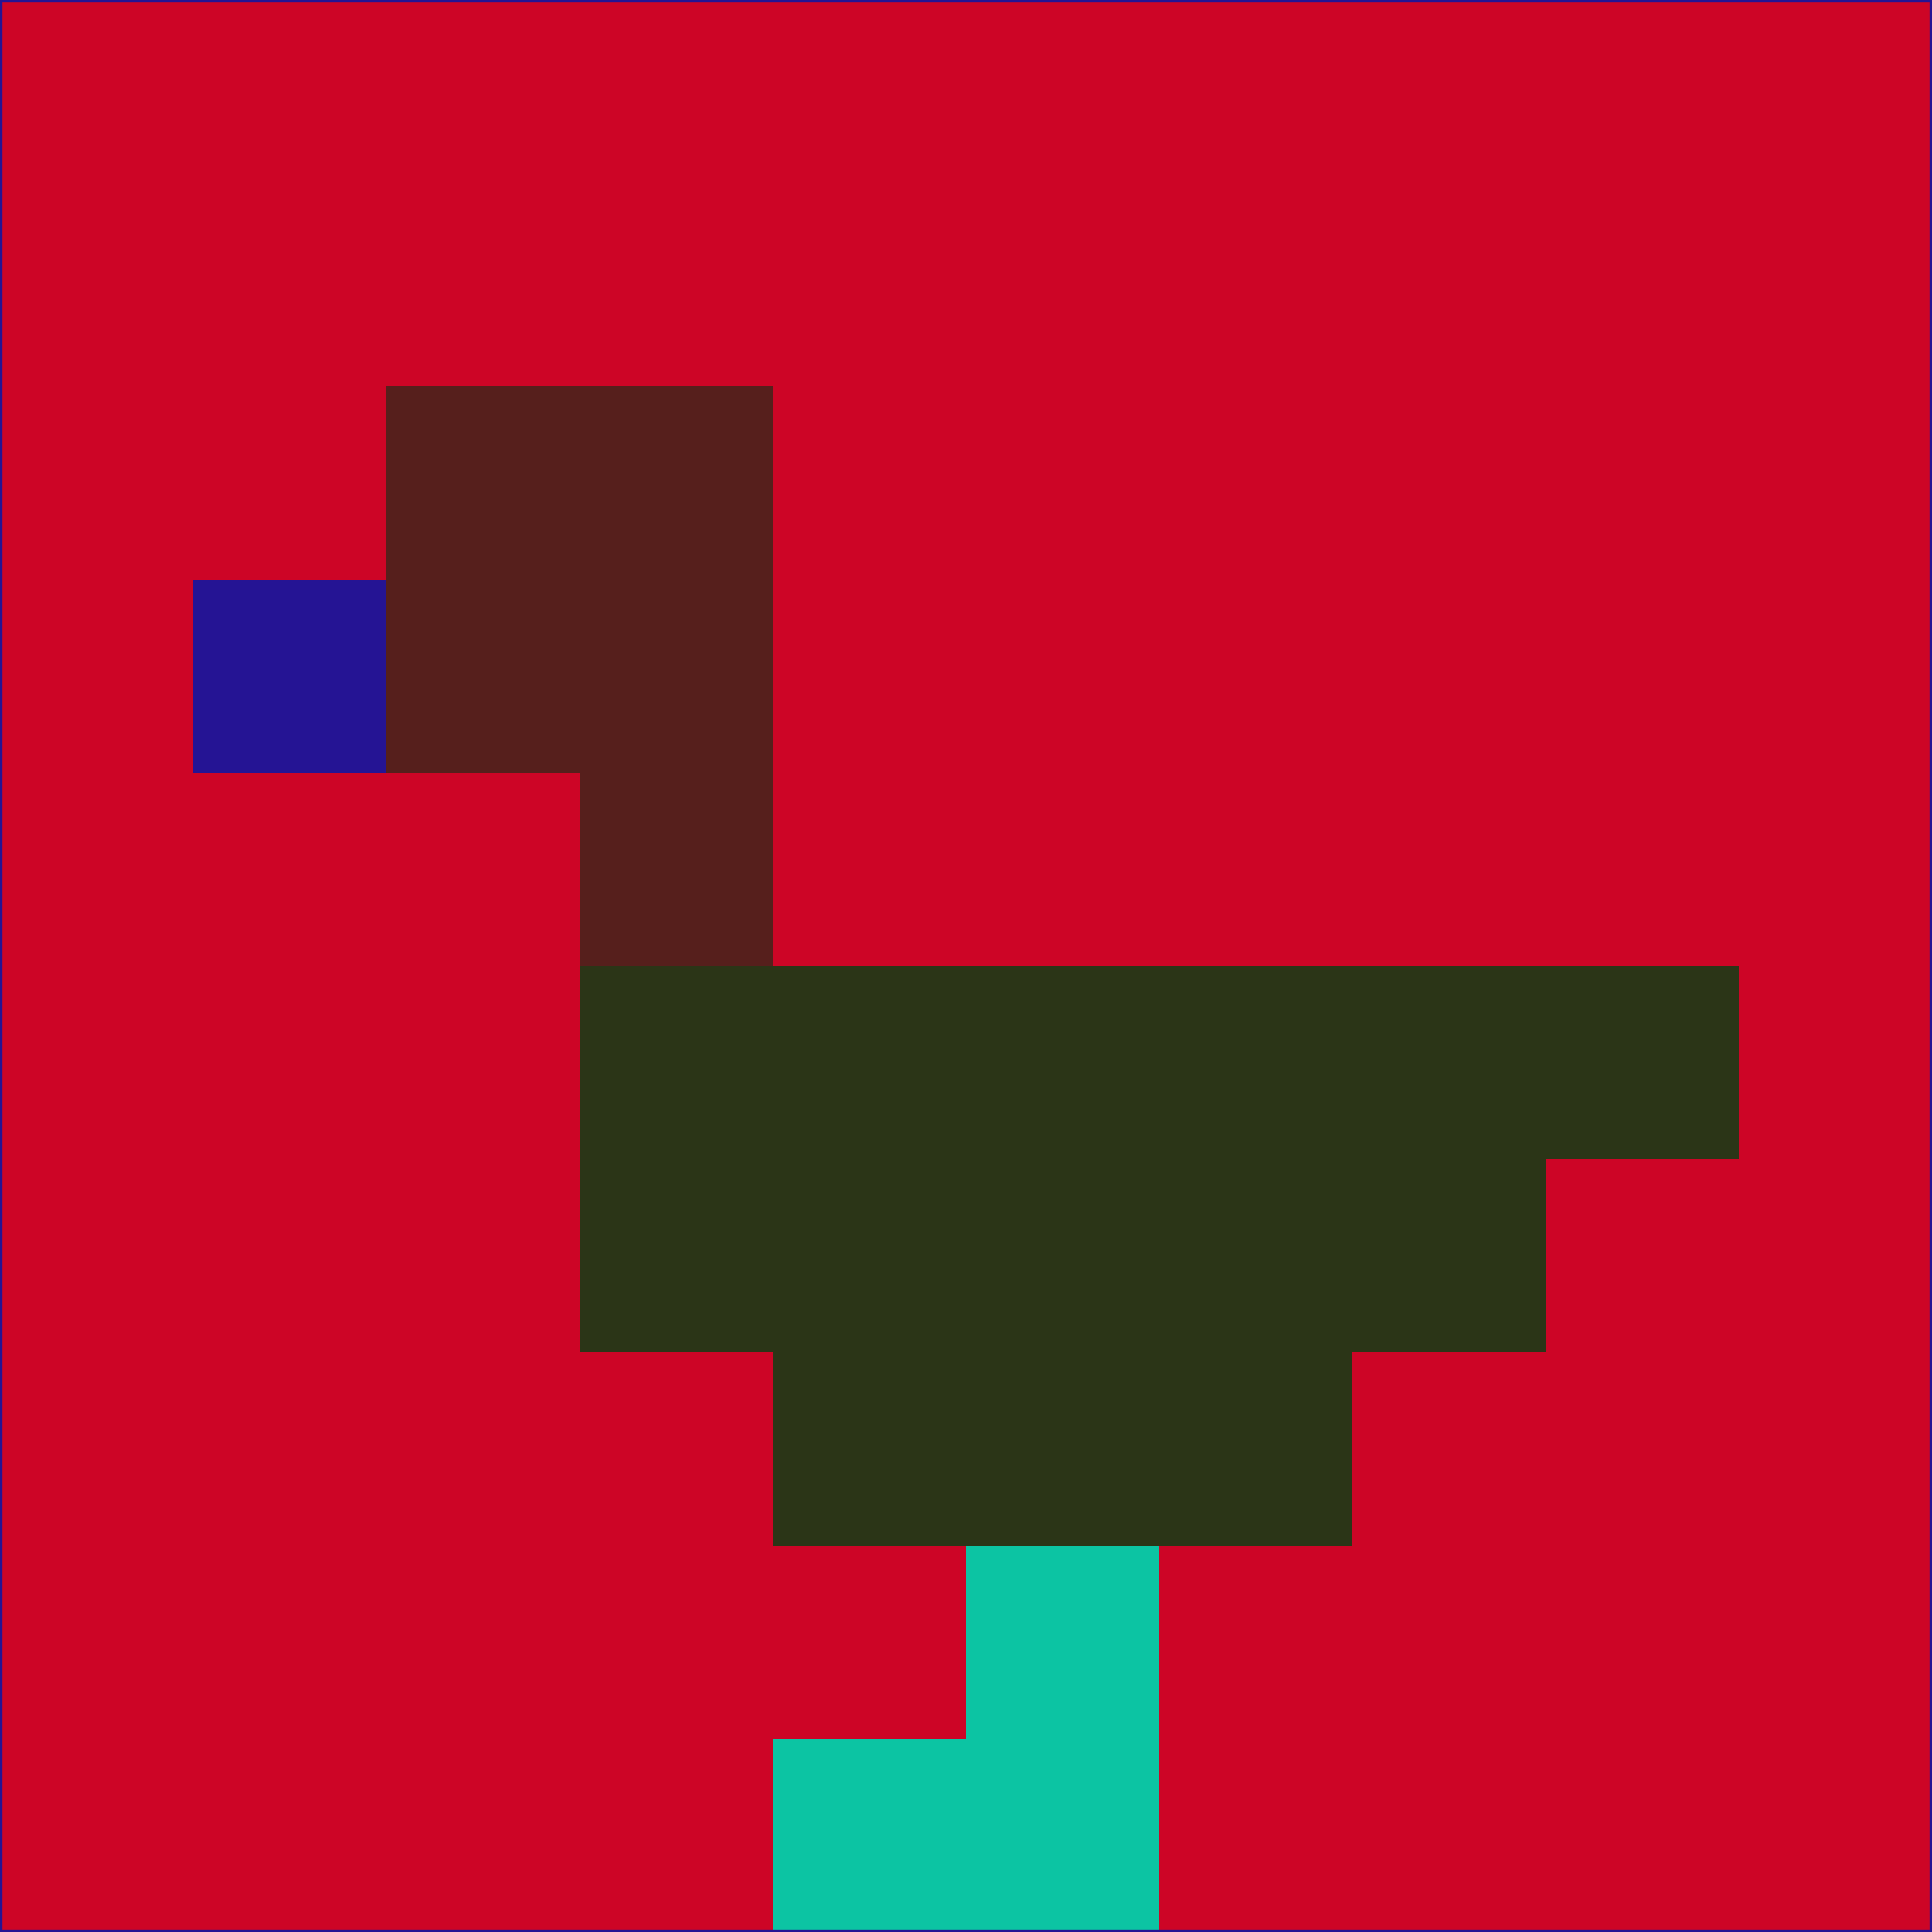<svg xmlns="http://www.w3.org/2000/svg" version="1.1" width="785" height="785">
  <title>'goose-pfp-694263' by Dmitri Cherniak (Cyberpunk Edition)</title>
  <desc>
    seed=521071
    backgroundColor=#cd0526
    padding=20
    innerPadding=0
    timeout=500
    dimension=1
    border=false
    Save=function(){return n.handleSave()}
    frame=12

    Rendered at 2024-09-15T22:37:01.000Z
    Generated in 1ms
    Modified for Cyberpunk theme with new color scheme
  </desc>
  <defs/>
  <rect width="100%" height="100%" fill="#cd0526"/>
  <g>
    <g id="0-0">
      <rect x="0" y="0" height="785" width="785" fill="#cd0526"/>
      <g>
        <!-- Neon blue -->
        <rect id="0-0-2-2-2-2" x="157" y="157" width="157" height="157" fill="#561f1c"/>
        <rect id="0-0-3-2-1-4" x="235.5" y="157" width="78.5" height="314" fill="#561f1c"/>
        <!-- Electric purple -->
        <rect id="0-0-4-5-5-1" x="314" y="392.5" width="392.5" height="78.5" fill="#2b3517"/>
        <rect id="0-0-3-5-5-2" x="235.5" y="392.5" width="392.5" height="157" fill="#2b3517"/>
        <rect id="0-0-4-5-3-3" x="314" y="392.5" width="235.5" height="235.5" fill="#2b3517"/>
        <!-- Neon pink -->
        <rect id="0-0-1-3-1-1" x="78.5" y="235.5" width="78.5" height="78.5" fill="#251494"/>
        <!-- Cyber yellow -->
        <rect id="0-0-5-8-1-2" x="392.5" y="628" width="78.5" height="157" fill="#0cc4a3"/>
        <rect id="0-0-4-9-2-1" x="314" y="706.5" width="157" height="78.5" fill="#0cc4a3"/>
      </g>
      <rect x="0" y="0" stroke="#251494" stroke-width="2" height="785" width="785" fill="none"/>
    </g>
  </g>
  <script xmlns=""/>
</svg>